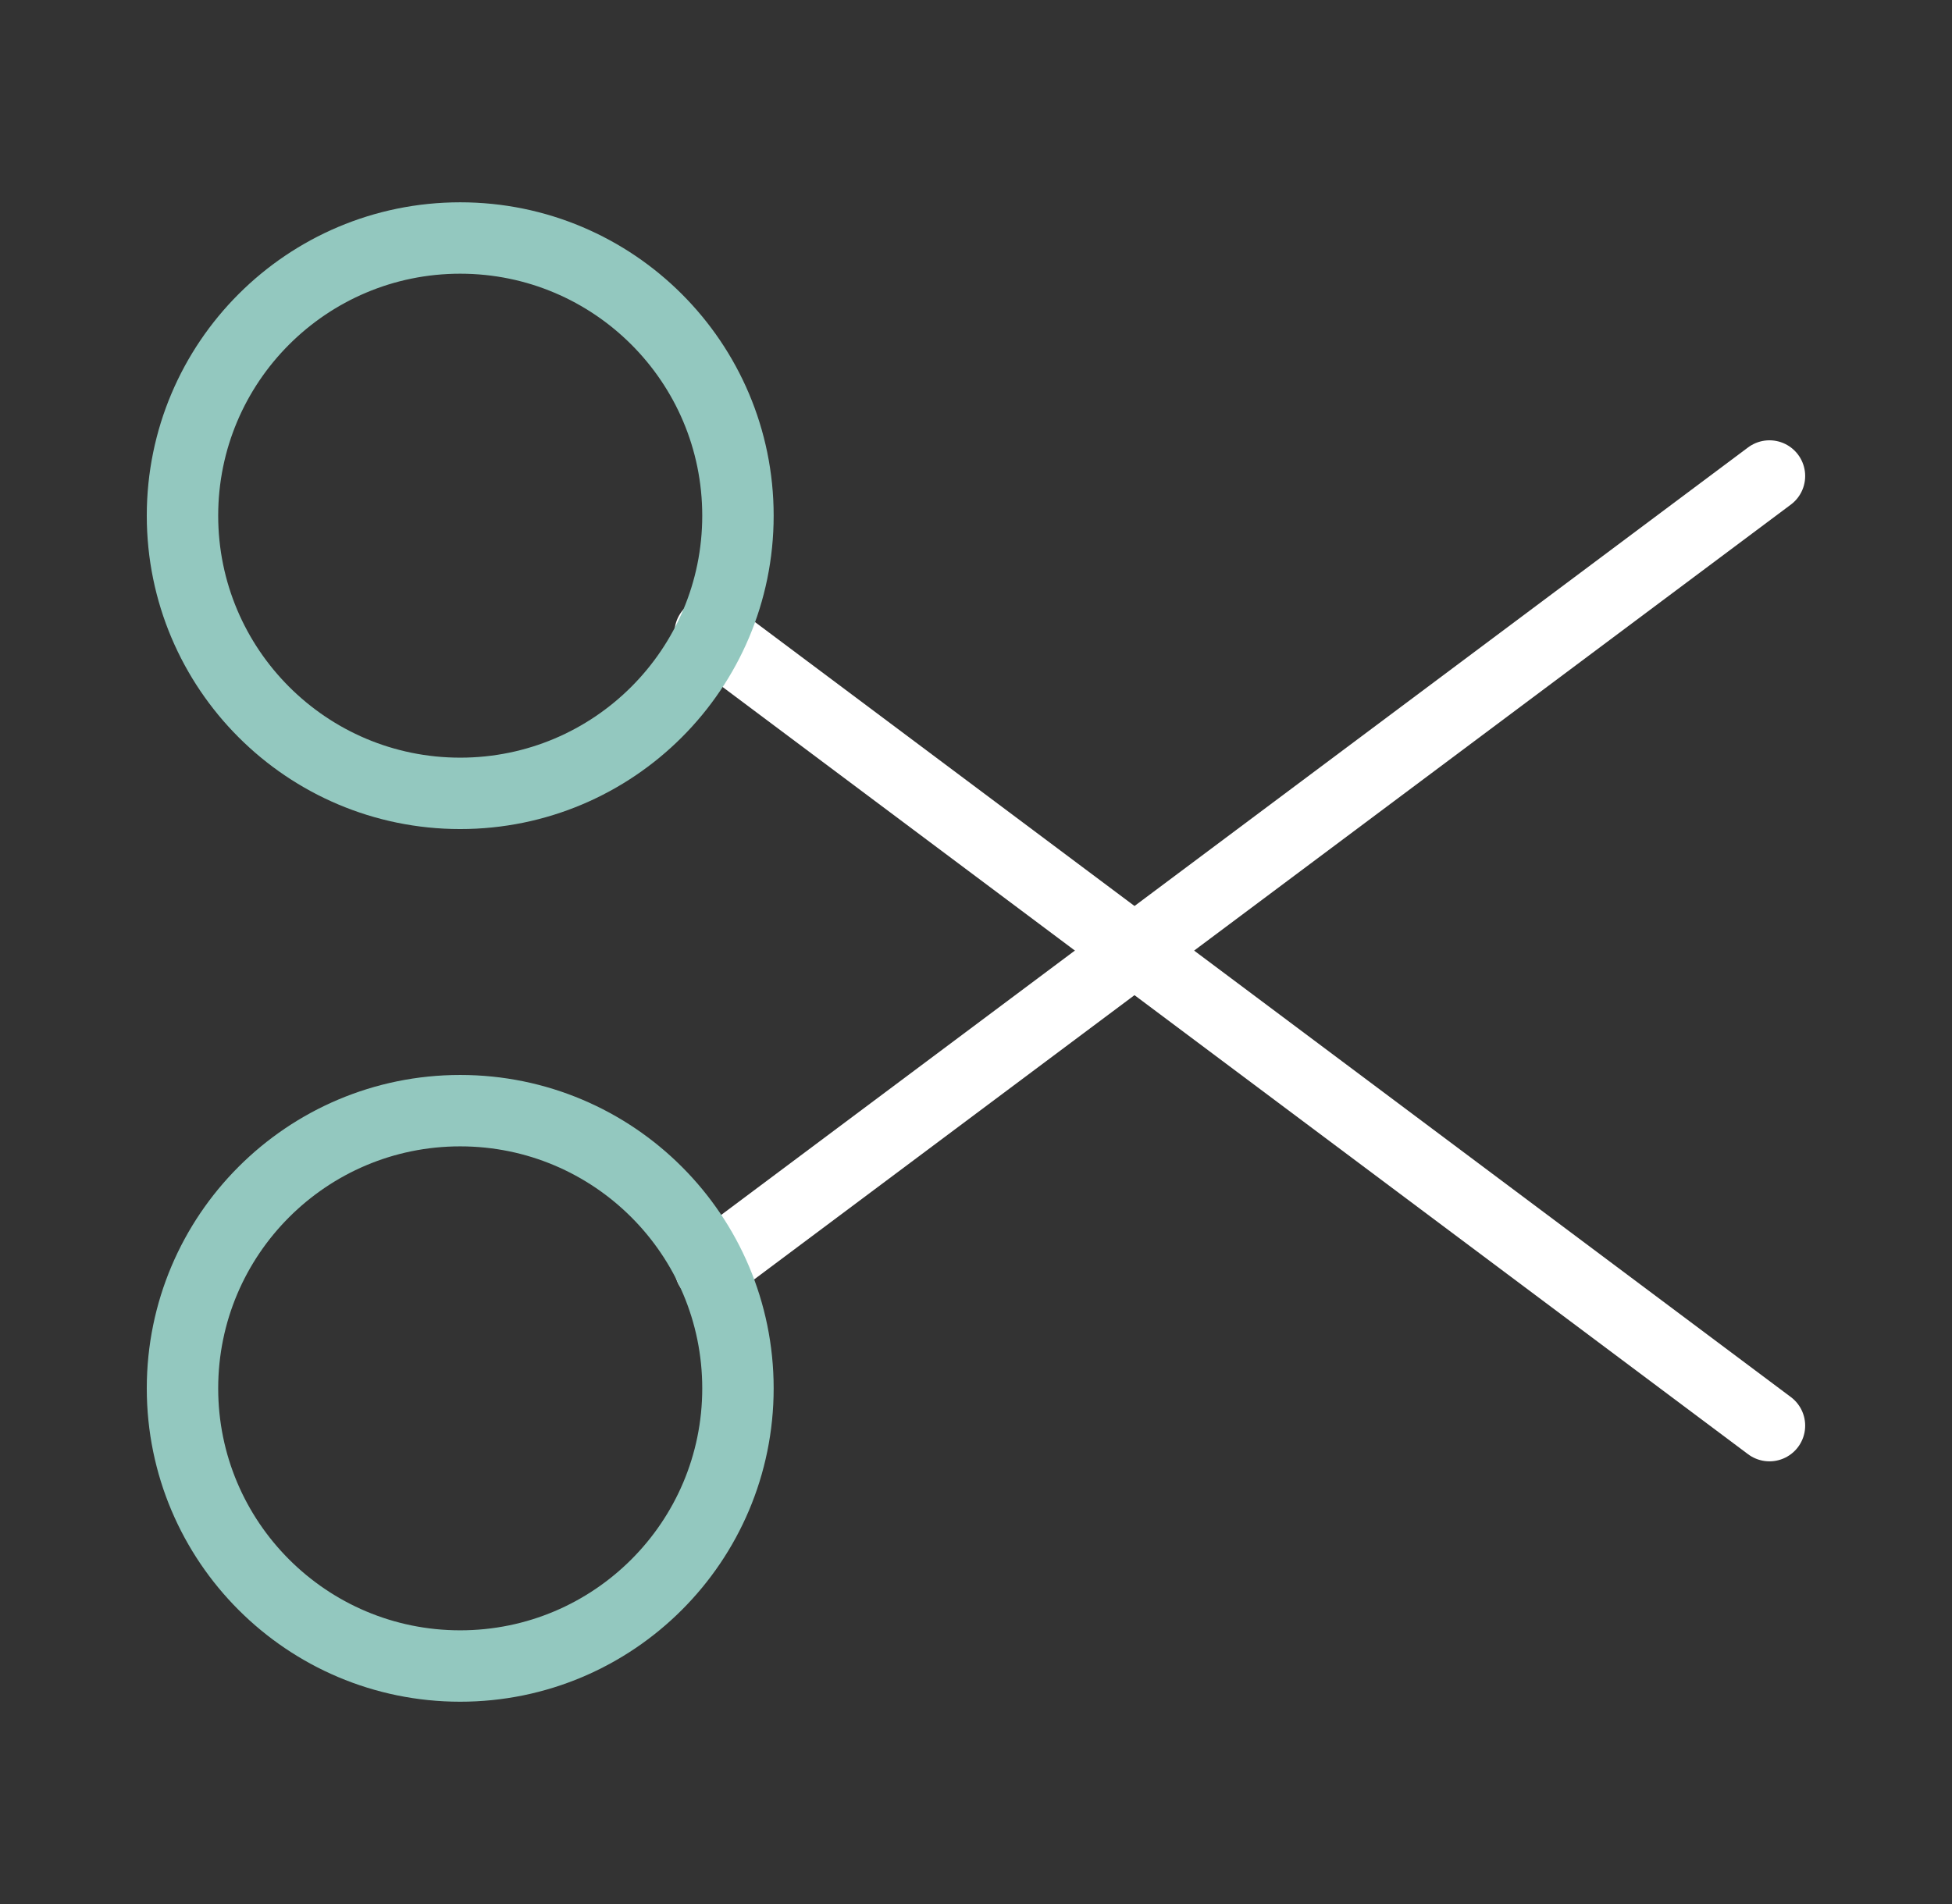 <svg width="41" height="40" viewBox="0 0 41 40" fill="none" xmlns="http://www.w3.org/2000/svg">
<rect x="0" y="0" width="41" height="40" fill="#333333" stroke="none"/>
<path d="M37.166 10L14.916 26.633" stroke="white" stroke-width="1.5" stroke-linecap="round" stroke-linejoin="round"/>
<path d="M37.166 29.95L14.916 13.3" stroke="white" stroke-width="1.5" stroke-linecap="round" stroke-linejoin="round"/>
<path d="M9.666 16.667C12.888 16.667 15.5 14.055 15.5 10.833C15.5 7.612 12.888 5 9.666 5C6.445 5 3.833 7.612 3.833 10.833C3.833 14.055 6.445 16.667 9.666 16.667Z" stroke="#93C8BF" stroke-width="1.5" stroke-linecap="round" stroke-linejoin="round"/>
<path d="M9.666 35C12.888 35 15.5 32.388 15.5 29.167C15.5 25.945 12.888 23.333 9.666 23.333C6.445 23.333 3.833 25.945 3.833 29.167C3.833 32.388 6.445 35 9.666 35Z" stroke="#93C8BF" stroke-width="1.5" stroke-linecap="round" stroke-linejoin="round"/>
</svg>
